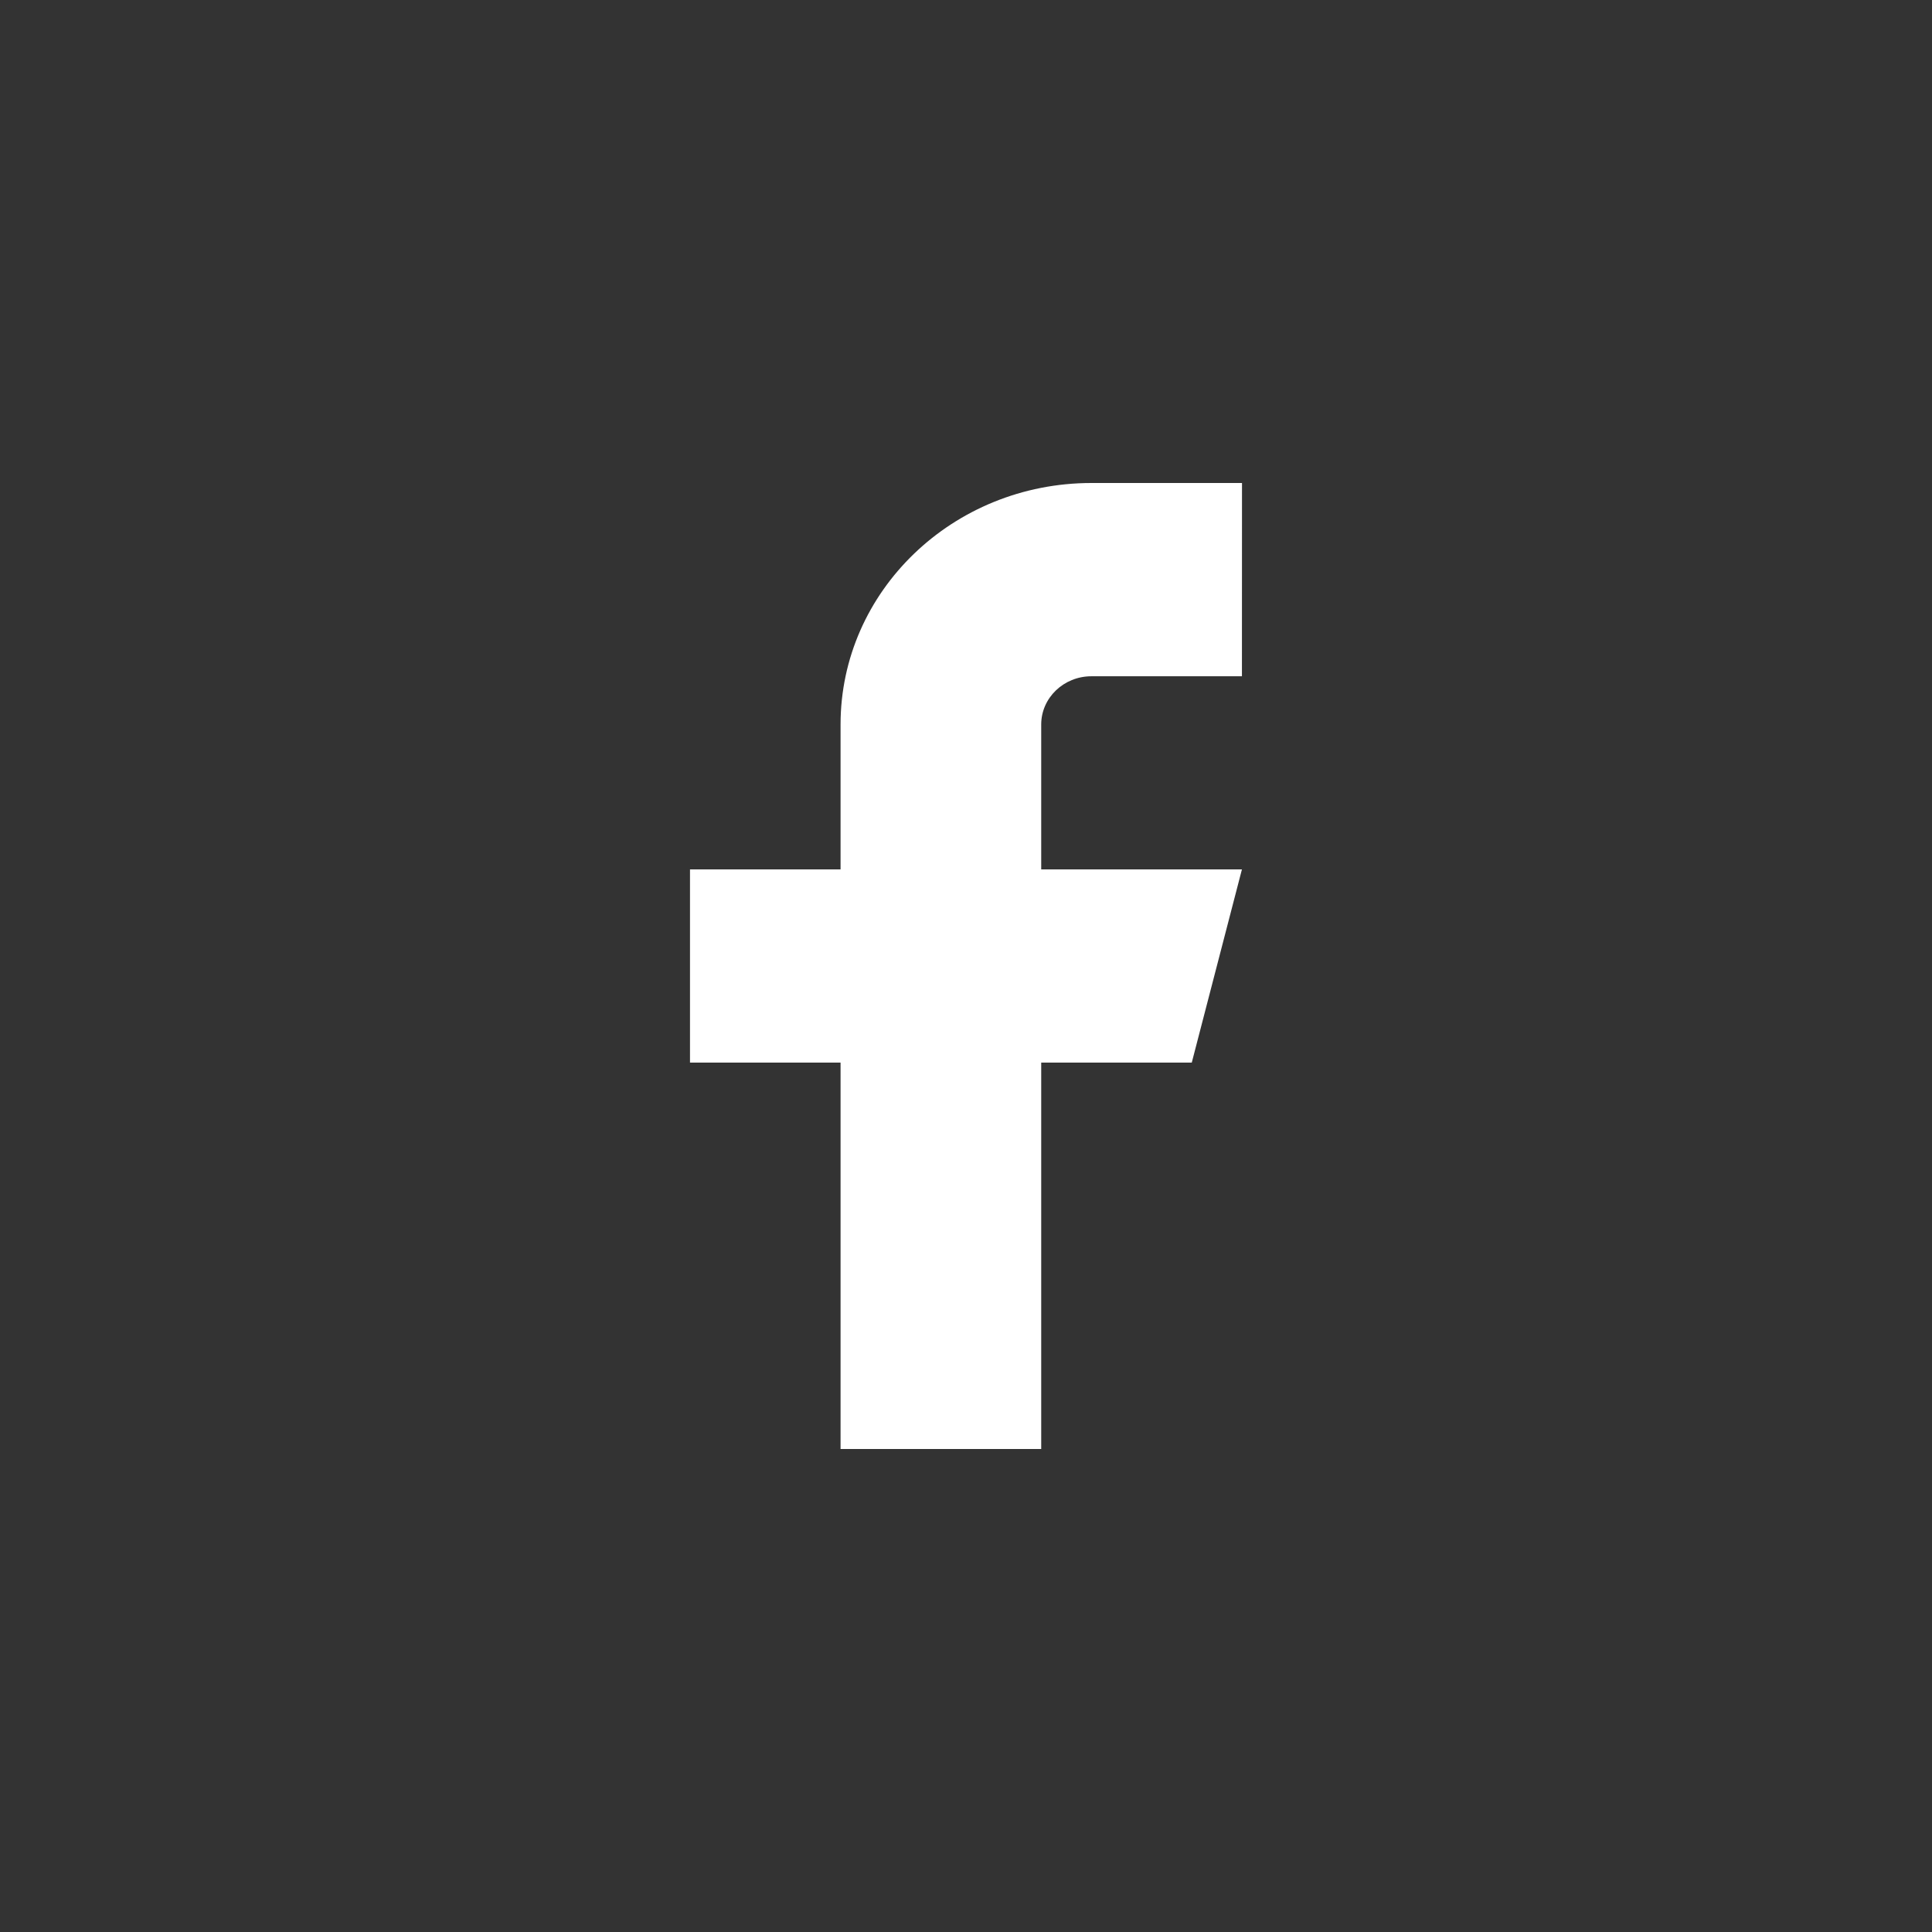 <?xml version="1.0" encoding="UTF-8"?>
<svg width="28px" height="28px" viewBox="0 0 28 28" version="1.1" xmlns="http://www.w3.org/2000/svg" xmlns:xlink="http://www.w3.org/1999/xlink">
    <rect x="0" y="0" width="28" height="28" fill="#333333" stroke="none"/>
    <title>Media/Facebook/Normal</title>
    <g id="Media/Facebook/Normal" stroke="none" stroke-width="1" fill="none" fill-rule="evenodd">
        <rect id="Rectangle" x="0" y="0" width="28" height="28"></rect>
        <circle id="Oval" fill="#21505B" opacity="0" cx="14" cy="14" r="13"></circle>
        <g id="facebook" transform="translate(10, 7)" fill="#FFFFFF">
            <path d="M8,0 L5.818,0 C3.81,0 2.182,1.567 2.182,3.5 L2.182,5.6 L0,5.6 L0,8.4 L2.182,8.4 L2.182,14 L5.09,14 L5.09,8.4 L7.272,8.4 L7.999,5.6 L5.09,5.6 L5.09,3.5 C5.09,3.114 5.416,2.801 5.817,2.801 L7.999,2.801 L8,0 Z" id="Path"></path>
        </g>
    </g>
</svg>